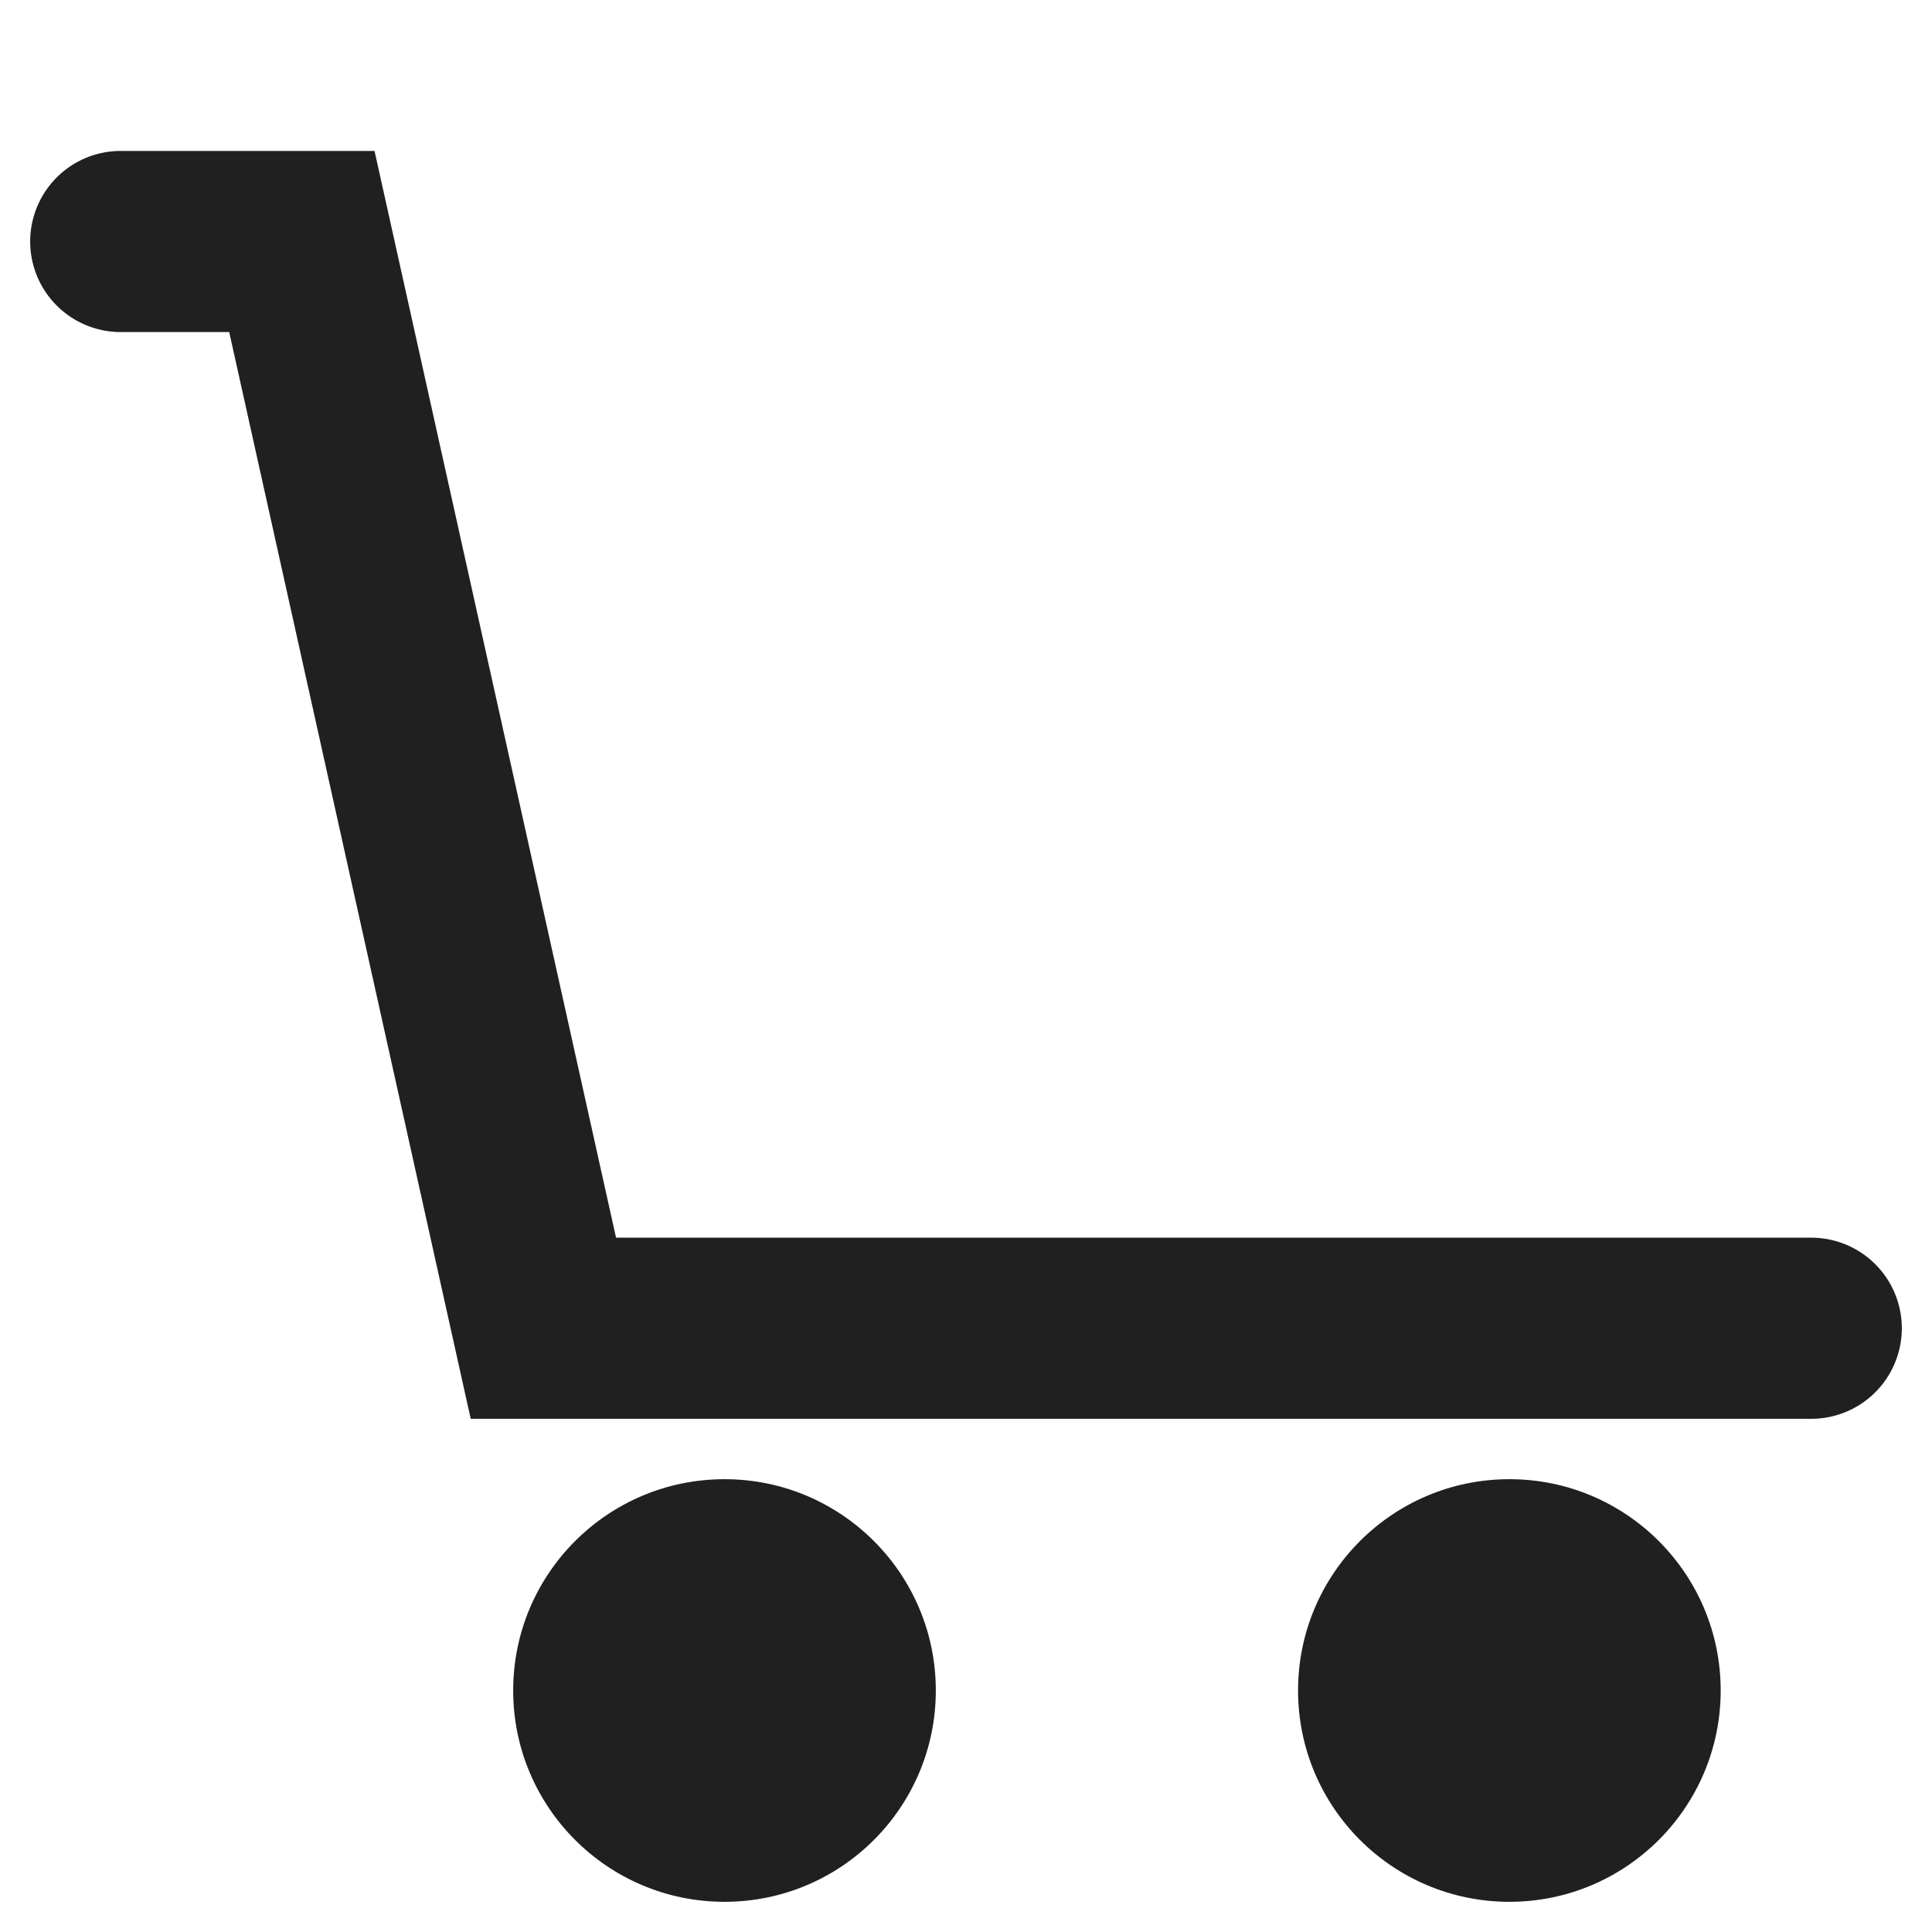 <svg xmlns="http://www.w3.org/2000/svg" viewBox="0 0 64 64" aria-labelledby="title" aria-describedby="desc"><path data-name="layer1" d="M60 41H20.407l-8-36H4a3 3 0 0 0 0 6h3.593l8 36H60a3 3 0 0 0 0-6z" fill="#202020"/><circle data-name="layer1" cx="24" cy="56" r="7" fill="#202020"/><circle data-name="layer1" cx="50" cy="56" r="7" fill="#202020"/></svg>
